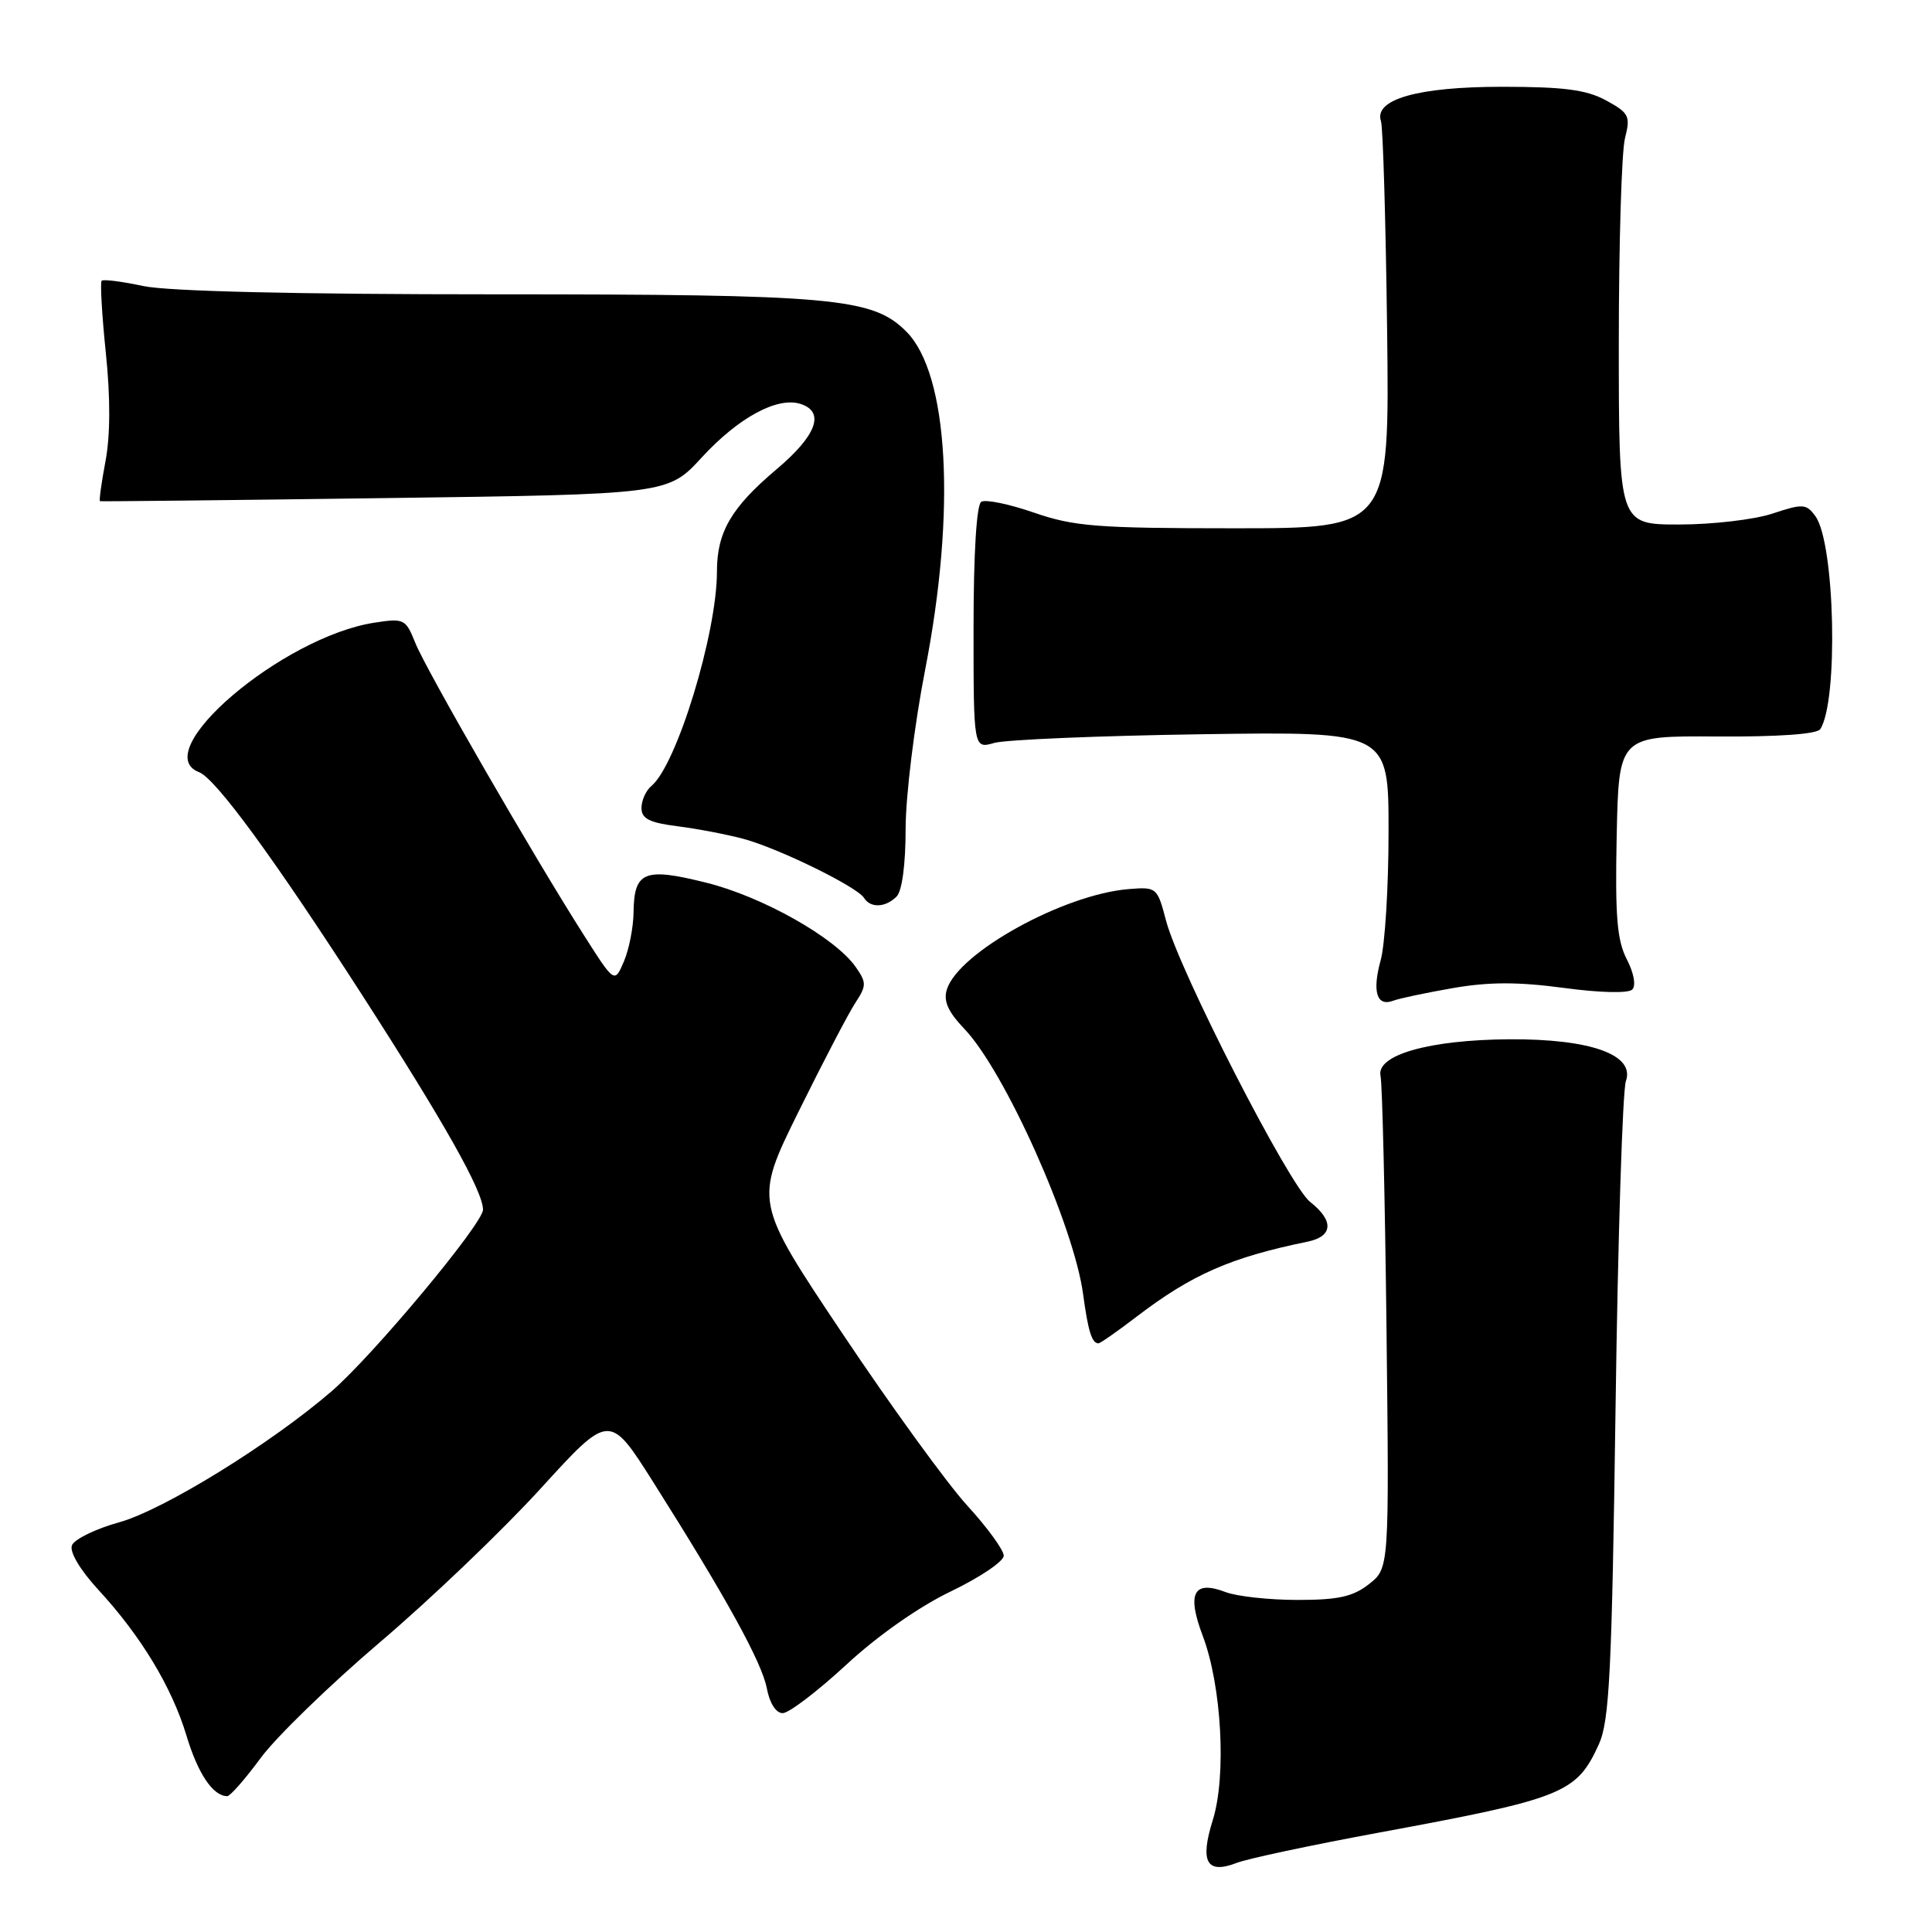<?xml version="1.0" encoding="UTF-8" standalone="no"?>
<!DOCTYPE svg PUBLIC "-//W3C//DTD SVG 1.1//EN" "http://www.w3.org/Graphics/SVG/1.1/DTD/svg11.dtd" >
<svg xmlns="http://www.w3.org/2000/svg" xmlns:xlink="http://www.w3.org/1999/xlink" version="1.1" viewBox="0 0 256 256">
 <g >
 <path fill="currentColor"
d=" M 182.50 242.87 C 207.20 238.31 208.89 237.64 211.86 231.12 C 213.26 228.02 213.58 221.58 214.07 186.50 C 214.38 163.95 215.00 144.49 215.44 143.25 C 216.67 139.76 210.77 137.65 200.00 137.71 C 189.37 137.78 182.31 139.79 182.93 142.57 C 183.16 143.63 183.52 158.74 183.72 176.15 C 184.08 207.79 184.08 207.79 181.40 209.90 C 179.28 211.57 177.33 212.00 171.93 212.00 C 168.19 212.00 163.90 211.53 162.40 210.96 C 158.15 209.34 157.23 211.10 159.37 216.76 C 161.88 223.39 162.53 235.32 160.70 241.17 C 158.96 246.74 159.89 248.38 163.88 246.84 C 165.32 246.28 173.70 244.50 182.50 242.87 Z  M 34.53 232.96 C 36.56 230.19 43.69 223.27 50.36 217.59 C 57.04 211.91 66.61 202.76 71.63 197.25 C 80.76 187.23 80.76 187.23 86.54 196.36 C 96.22 211.67 100.96 220.28 101.61 223.72 C 101.98 225.68 102.82 227.00 103.71 227.00 C 104.53 227.00 108.31 224.12 112.11 220.61 C 116.26 216.76 121.80 212.87 126.01 210.86 C 129.85 209.01 133.00 206.89 133.00 206.14 C 133.00 205.39 130.82 202.39 128.15 199.48 C 125.49 196.56 118.05 186.31 111.62 176.69 C 99.93 159.22 99.93 159.22 105.80 147.32 C 109.03 140.78 112.41 134.30 113.32 132.91 C 114.83 130.60 114.84 130.21 113.37 128.11 C 110.65 124.24 101.03 118.81 93.58 116.96 C 85.38 114.91 84.02 115.46 83.95 120.87 C 83.93 122.87 83.35 125.81 82.67 127.40 C 81.43 130.30 81.43 130.30 77.36 123.90 C 70.66 113.39 56.45 88.75 55.03 85.19 C 53.76 82.01 53.54 81.90 49.60 82.51 C 37.39 84.40 19.49 99.67 26.38 102.32 C 28.58 103.16 36.35 113.79 47.97 131.82 C 58.90 148.79 64.00 157.85 64.00 160.29 C 64.00 162.14 49.44 179.60 43.94 184.35 C 35.89 191.30 21.68 200.07 15.80 201.71 C 12.66 202.58 9.84 203.96 9.53 204.77 C 9.20 205.65 10.61 208.02 13.01 210.63 C 18.68 216.78 22.76 223.53 24.71 229.98 C 26.22 235.02 28.23 238.00 30.11 238.00 C 30.50 238.00 32.49 235.73 34.53 232.96 Z  M 150.64 174.44 C 157.94 168.87 163.09 166.61 173.25 164.53 C 176.64 163.83 176.78 161.76 173.60 159.26 C 170.82 157.07 156.27 128.67 154.51 122.00 C 153.35 117.58 153.26 117.51 149.55 117.81 C 140.95 118.51 127.03 126.19 125.47 131.09 C 124.98 132.64 125.60 134.04 127.80 136.35 C 133.17 141.99 142.30 162.41 143.52 171.50 C 144.18 176.39 144.68 178.00 145.55 178.00 C 145.79 178.00 148.08 176.40 150.64 174.44 Z  M 192.50 130.93 C 197.26 130.10 201.14 130.09 207.18 130.90 C 211.98 131.55 215.76 131.64 216.28 131.12 C 216.80 130.60 216.50 128.93 215.56 127.11 C 214.26 124.60 214.00 121.38 214.22 110.74 C 214.50 97.50 214.50 97.50 227.50 97.59 C 235.60 97.64 240.76 97.28 241.19 96.62 C 243.62 92.93 243.14 71.94 240.55 68.40 C 239.34 66.74 238.89 66.72 234.87 68.05 C 232.47 68.85 226.90 69.50 222.50 69.50 C 214.50 69.50 214.50 69.50 214.50 45.50 C 214.50 32.30 214.87 20.06 215.32 18.31 C 216.07 15.38 215.86 14.97 212.82 13.31 C 210.21 11.89 207.24 11.50 199.00 11.50 C 187.86 11.50 182.00 13.17 182.99 16.07 C 183.25 16.86 183.62 29.31 183.80 43.75 C 184.12 70.00 184.12 70.00 163.56 70.00 C 145.37 70.00 142.32 69.76 137.02 67.93 C 133.73 66.79 130.58 66.14 130.02 66.49 C 129.40 66.87 129.00 73.34 129.00 83.18 C 129.00 99.23 129.00 99.23 131.75 98.44 C 133.26 98.01 145.64 97.49 159.25 97.29 C 184.00 96.93 184.00 96.93 183.99 110.22 C 183.99 117.52 183.52 125.19 182.94 127.26 C 181.80 131.40 182.43 133.43 184.61 132.60 C 185.39 132.30 188.93 131.55 192.50 130.93 Z  M 118.80 118.80 C 119.53 118.07 120.00 114.53 120.00 109.81 C 120.00 105.51 121.16 96.07 122.58 88.78 C 126.71 67.61 125.70 49.55 120.08 43.92 C 115.61 39.46 110.51 39.00 65.50 39.00 C 39.22 39.00 22.23 38.60 18.98 37.90 C 16.17 37.30 13.69 36.98 13.47 37.20 C 13.26 37.41 13.50 41.70 14.02 46.73 C 14.64 52.65 14.62 57.72 13.98 61.10 C 13.44 63.97 13.11 66.36 13.25 66.41 C 13.39 66.46 30.38 66.28 51.00 66.00 C 88.50 65.50 88.50 65.50 93.00 60.60 C 97.85 55.33 102.99 52.54 106.07 53.52 C 109.36 54.57 108.21 57.70 102.90 62.18 C 96.91 67.23 95.00 70.50 95.00 75.70 C 95.01 83.89 89.67 101.37 86.31 104.15 C 85.59 104.75 85.00 106.06 85.00 107.06 C 85.00 108.48 86.05 109.01 89.75 109.48 C 92.36 109.81 96.30 110.56 98.50 111.15 C 103.18 112.41 113.57 117.50 114.49 118.98 C 115.34 120.35 117.33 120.27 118.80 118.80 Z "/>
</g>
</svg>